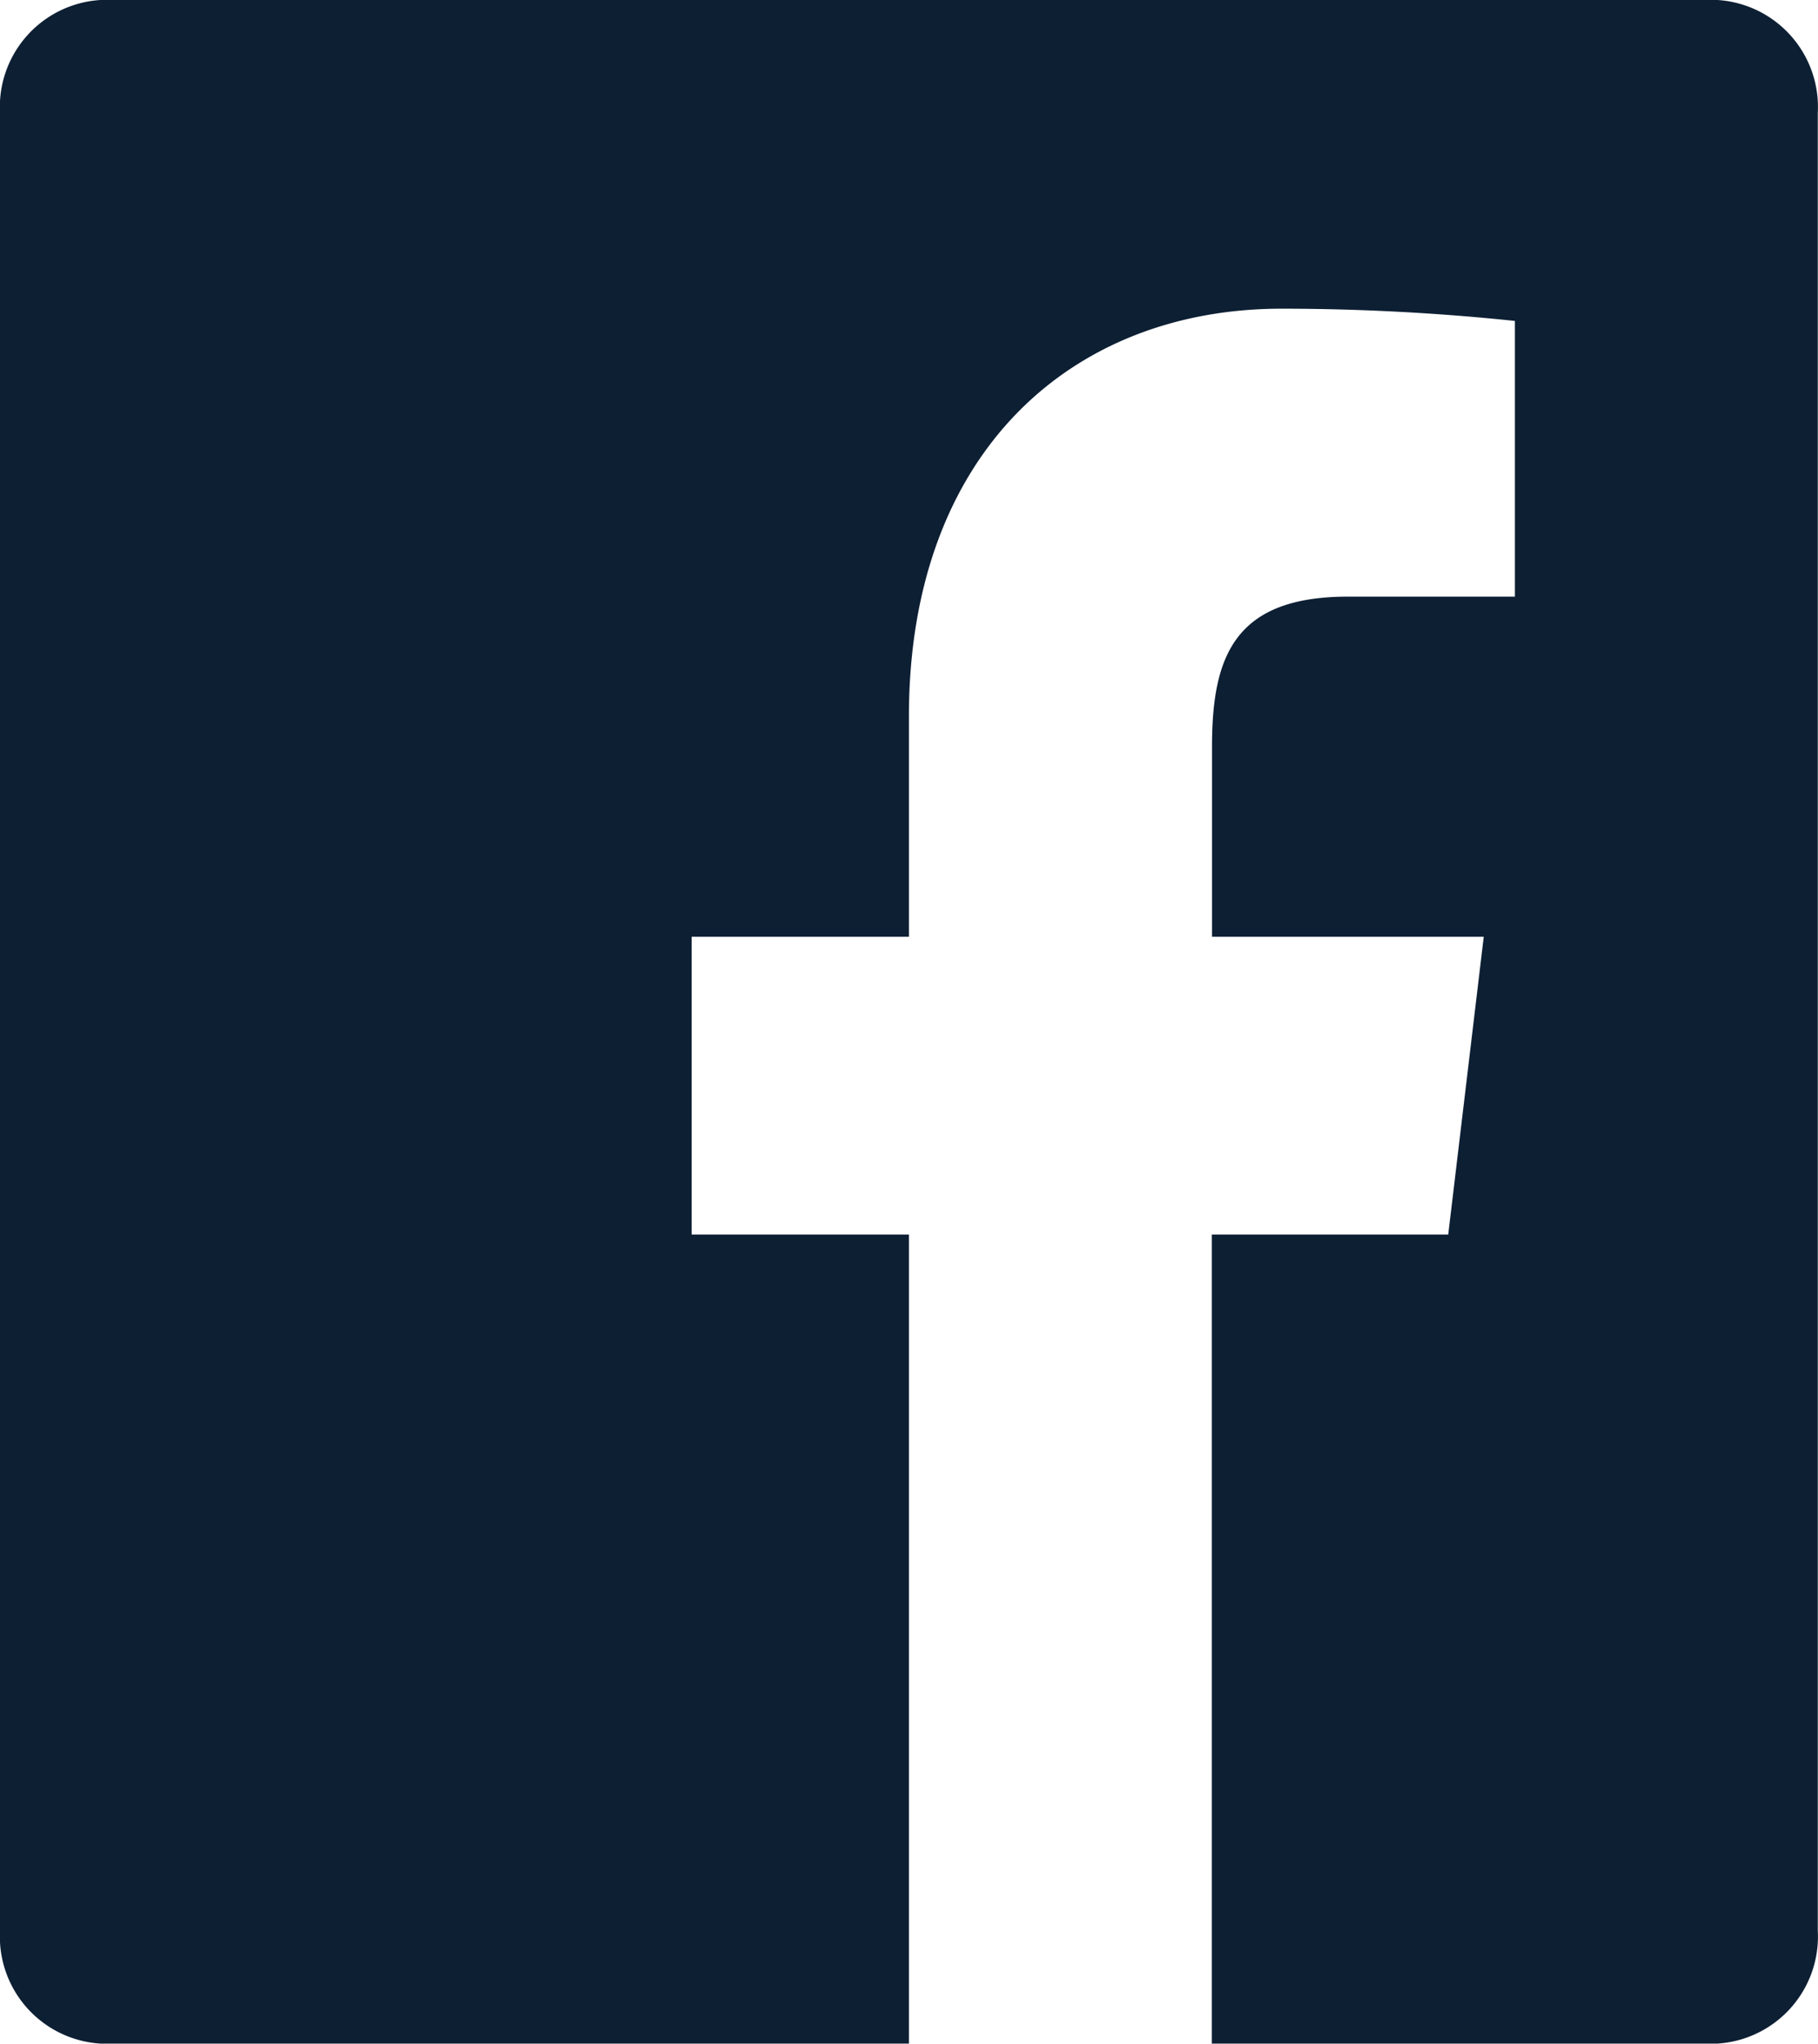 <svg xmlns="http://www.w3.org/2000/svg" width="34.603" height="38.904" viewBox="0 0 34.603 38.904"><defs><style>.a{fill:#0d1f33;}</style></defs><path class="a" d="M37.192,4.5H6.41A2.041,2.041,0,0,0,4.5,6.648V41.257A2.041,2.041,0,0,0,6.41,43.4H21.8V28H17.665V22.331H21.8V18.137c0-5.025,3.1-7.761,7.092-7.761a42.636,42.636,0,0,1,4.442.233v5.248H30.155c-2.172,0-2.586,1.155-2.586,2.857v3.617h5.172L32.065,28h-4.5V43.4h9.624a2.041,2.041,0,0,0,1.91-2.148V6.648A2.041,2.041,0,0,0,37.192,4.5Z" transform="translate(-4.5 -4.5)"/></svg>